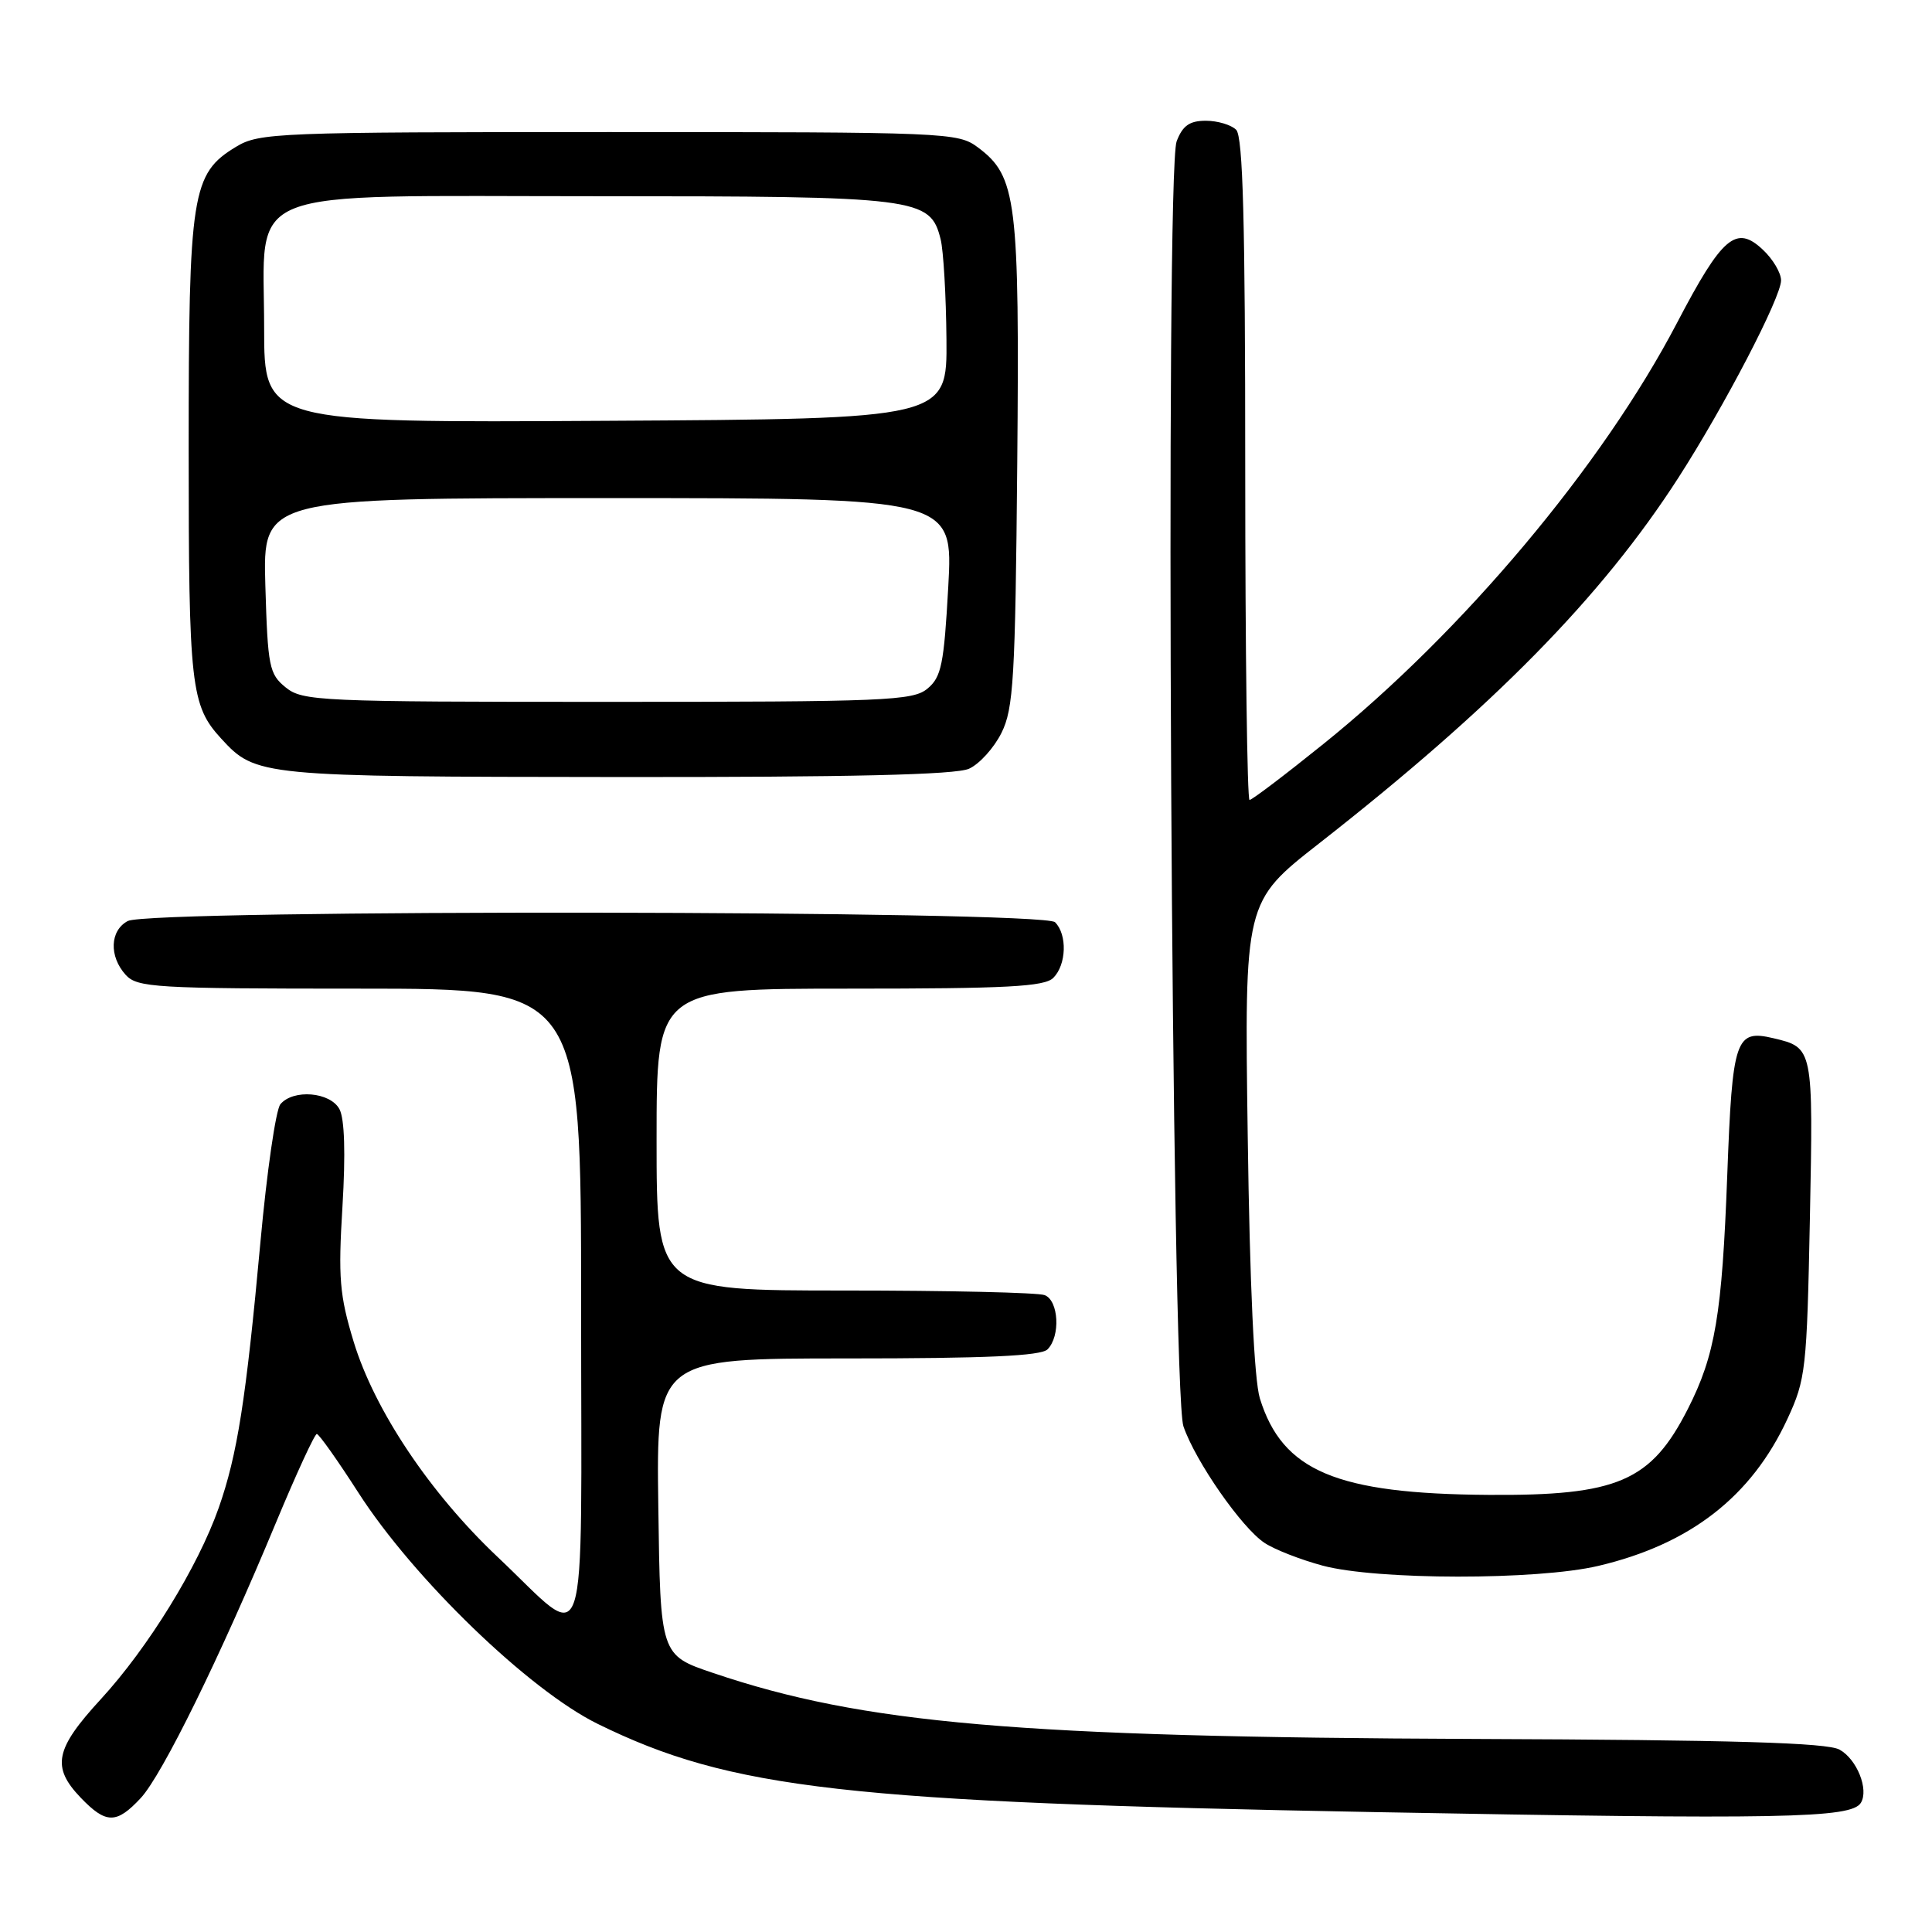 <?xml version="1.0" encoding="UTF-8" standalone="no"?>
<!DOCTYPE svg PUBLIC "-//W3C//DTD SVG 1.1//EN" "http://www.w3.org/Graphics/SVG/1.1/DTD/svg11.dtd" >
<svg xmlns="http://www.w3.org/2000/svg" xmlns:xlink="http://www.w3.org/1999/xlink" version="1.1" viewBox="0 0 256 256">
 <g >
 <path fill="currentColor"
d=" M 18.65 238.25 C 21.50 235.18 29.17 219.57 36.57 201.75 C 39.26 195.29 41.69 190.01 41.98 190.01 C 42.27 190.02 44.74 193.51 47.47 197.76 C 54.79 209.17 70.09 223.95 79.21 228.43 C 96.83 237.08 112.06 238.81 182.00 240.11 C 236.16 241.11 245.30 240.93 246.57 238.89 C 247.66 237.12 246.05 233.10 243.74 231.83 C 242.07 230.92 229.69 230.55 195.50 230.42 C 134.92 230.18 114.36 228.40 94.50 221.68 C 87.50 219.32 87.50 219.32 87.23 199.66 C 86.96 180.00 86.96 180.00 112.28 180.00 C 130.64 180.00 137.93 179.67 138.80 178.80 C 140.54 177.06 140.29 172.32 138.42 171.61 C 137.55 171.27 125.62 171.00 111.92 171.00 C 87.00 171.00 87.00 171.00 87.00 151.00 C 87.00 131.00 87.00 131.00 112.57 131.00 C 133.40 131.00 138.41 130.74 139.57 129.57 C 141.31 127.83 141.44 123.84 139.80 122.20 C 138.22 120.62 19.88 120.46 16.93 122.04 C 14.56 123.30 14.43 126.71 16.65 129.17 C 18.19 130.86 20.50 131.00 47.65 131.00 C 77.00 131.00 77.00 131.00 77.00 173.04 C 77.00 221.59 78.23 217.90 65.93 206.30 C 56.97 197.84 49.62 186.85 46.86 177.78 C 44.99 171.62 44.80 169.31 45.38 159.83 C 45.80 152.83 45.66 148.24 44.98 146.97 C 43.76 144.69 38.85 144.28 37.15 146.32 C 36.55 147.04 35.36 155.25 34.51 164.57 C 32.59 185.53 31.45 192.76 28.98 199.80 C 26.23 207.61 19.62 218.34 13.36 225.15 C 7.28 231.76 6.80 234.13 10.69 238.20 C 14.05 241.70 15.43 241.71 18.65 238.25 Z  M 211.78 207.49 C 223.96 204.62 232.08 198.31 236.85 188.00 C 239.27 182.78 239.42 181.45 239.82 161.47 C 240.27 138.83 240.27 138.82 234.99 137.57 C 229.96 136.38 229.55 137.59 228.87 155.71 C 228.18 174.20 227.28 179.56 223.64 186.71 C 218.76 196.30 214.34 198.20 197.24 198.08 C 177.07 197.94 169.93 194.93 166.94 185.30 C 166.19 182.88 165.60 170.29 165.33 150.50 C 164.89 119.50 164.89 119.50 174.77 111.77 C 197.92 93.65 212.23 79.09 222.39 63.31 C 228.51 53.80 236.00 39.41 236.00 37.15 C 236.00 36.16 234.92 34.33 233.59 33.09 C 230.05 29.75 228.21 31.32 222.22 42.77 C 212.32 61.71 193.82 83.73 175.32 98.61 C 170.27 102.68 165.89 106.00 165.57 106.00 C 165.26 106.00 165.00 86.29 165.00 62.20 C 165.00 29.47 164.70 18.10 163.80 17.20 C 163.14 16.54 161.33 16.00 159.78 16.00 C 157.62 16.00 156.70 16.65 155.91 18.73 C 154.37 22.80 155.22 184.32 156.81 188.99 C 158.39 193.62 164.55 202.47 167.57 204.45 C 168.90 205.33 172.35 206.67 175.24 207.45 C 182.40 209.38 203.67 209.40 211.78 207.49 Z  M 128.40 101.86 C 129.78 101.24 131.71 99.10 132.70 97.11 C 134.30 93.90 134.53 89.94 134.79 61.50 C 135.10 26.48 134.71 23.37 129.59 19.54 C 126.93 17.55 125.63 17.50 80.68 17.50 C 36.68 17.50 34.35 17.59 31.28 19.45 C 25.40 23.01 25.00 25.52 25.00 59.46 C 25.00 90.98 25.28 93.48 29.32 97.88 C 33.89 102.86 34.47 102.92 81.70 102.96 C 112.71 102.99 126.65 102.66 128.40 101.86 Z  M 37.86 91.09 C 35.67 89.32 35.48 88.36 35.16 77.59 C 34.83 66.00 34.83 66.00 80.57 66.00 C 126.30 66.00 126.30 66.00 125.65 77.75 C 125.08 88.04 124.74 89.72 122.89 91.25 C 120.96 92.85 117.39 93.00 80.50 93.00 C 42.35 93.00 40.10 92.90 37.86 91.09 Z  M 35.00 43.46 C 35.00 24.44 31.08 26.00 79.00 26.00 C 121.78 26.00 123.26 26.19 124.64 31.71 C 125.01 33.19 125.36 39.14 125.41 44.95 C 125.50 55.50 125.50 55.50 80.25 55.76 C 35.00 56.02 35.00 56.02 35.00 43.46 Z "/>
</g>
</svg>
